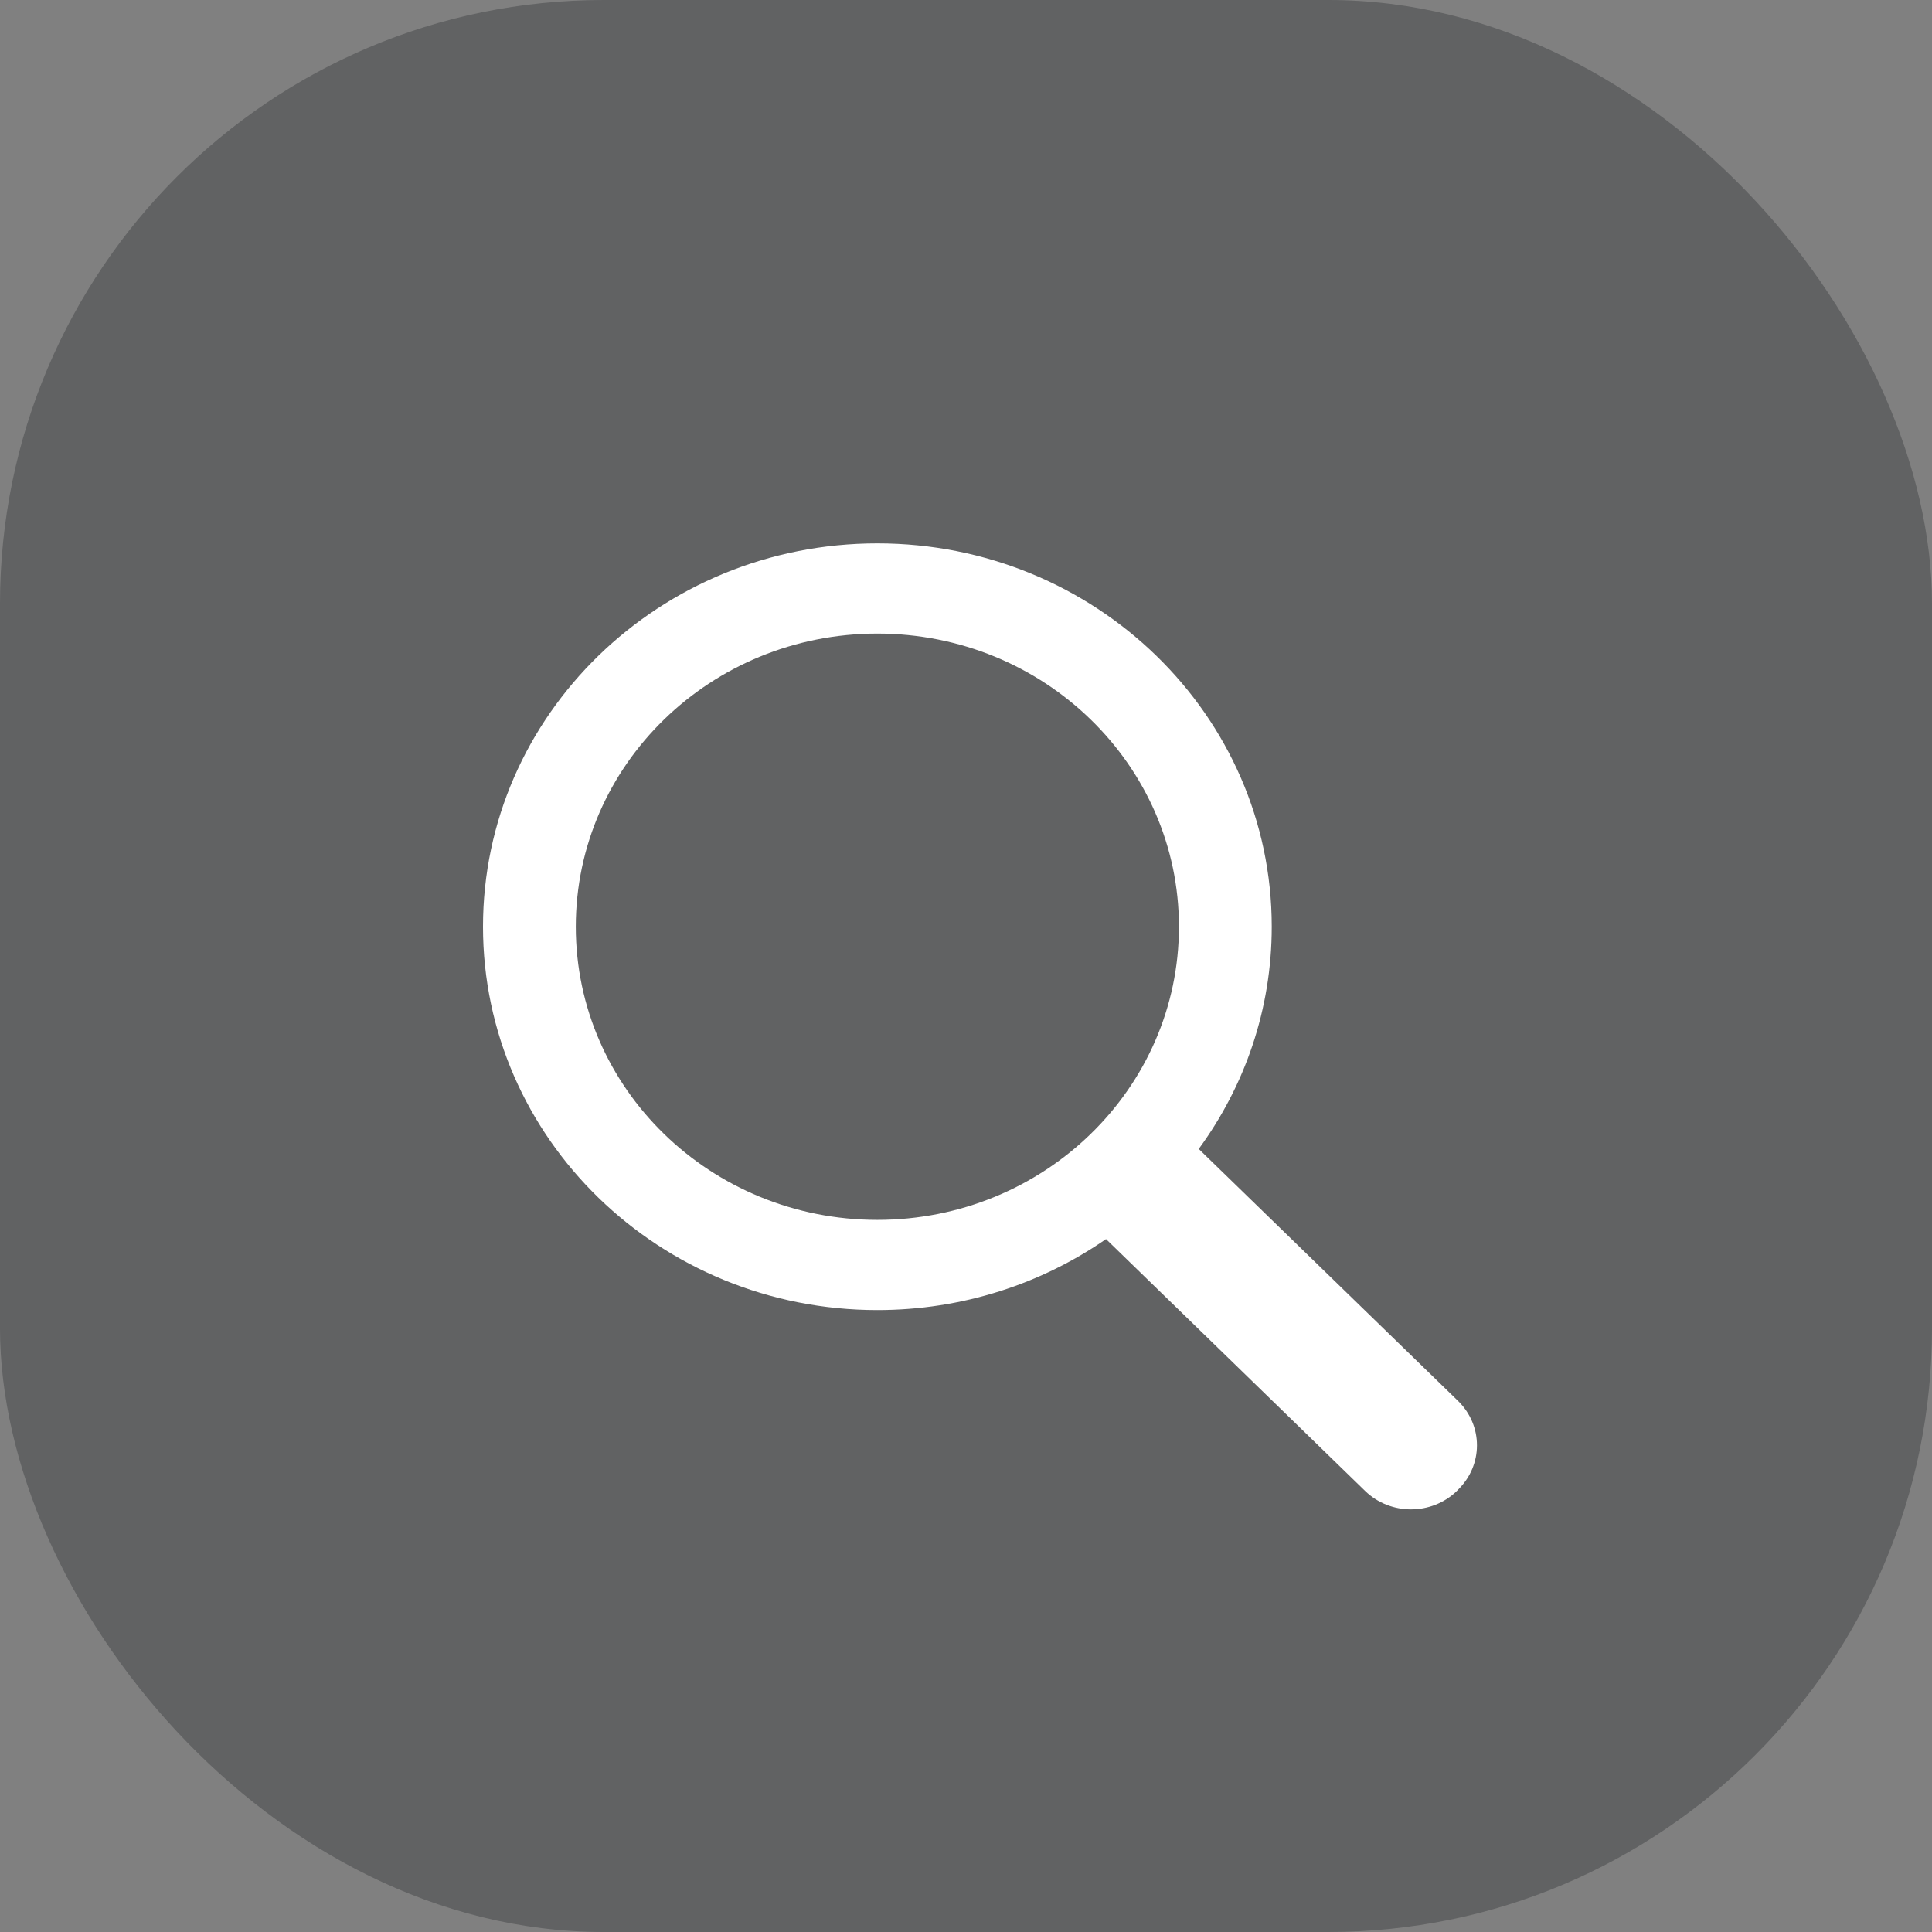 <svg width="32" height="32" viewBox="0 0 32 32" fill="none" xmlns="http://www.w3.org/2000/svg">
<rect x="0" y="0" width="32" height="32" fill="#808080" stroke="none"/>
<rect width="32" height="32" rx="10" fill="#434547" fill-opacity="0.51"/>
<path d="M18.318 20.524C17.25 21.263 15.944 21.699 14.532 21.699C10.925 21.699 8 18.856 8 15.349C8 11.843 10.925 9 14.532 9C18.139 9 21.064 11.843 21.064 15.349C21.064 16.721 20.616 17.991 19.855 19.03L24.147 23.201C24.57 23.612 24.567 24.27 24.147 24.677L24.13 24.695C23.712 25.101 23.03 25.102 22.611 24.695L18.319 20.523L18.318 20.524ZM14.532 20.205C17.291 20.205 19.527 18.031 19.527 15.349C19.527 12.668 17.291 10.494 14.532 10.494C11.773 10.494 9.537 12.668 9.537 15.349C9.537 18.031 11.773 20.205 14.532 20.205Z" fill="white"/>
</svg>
